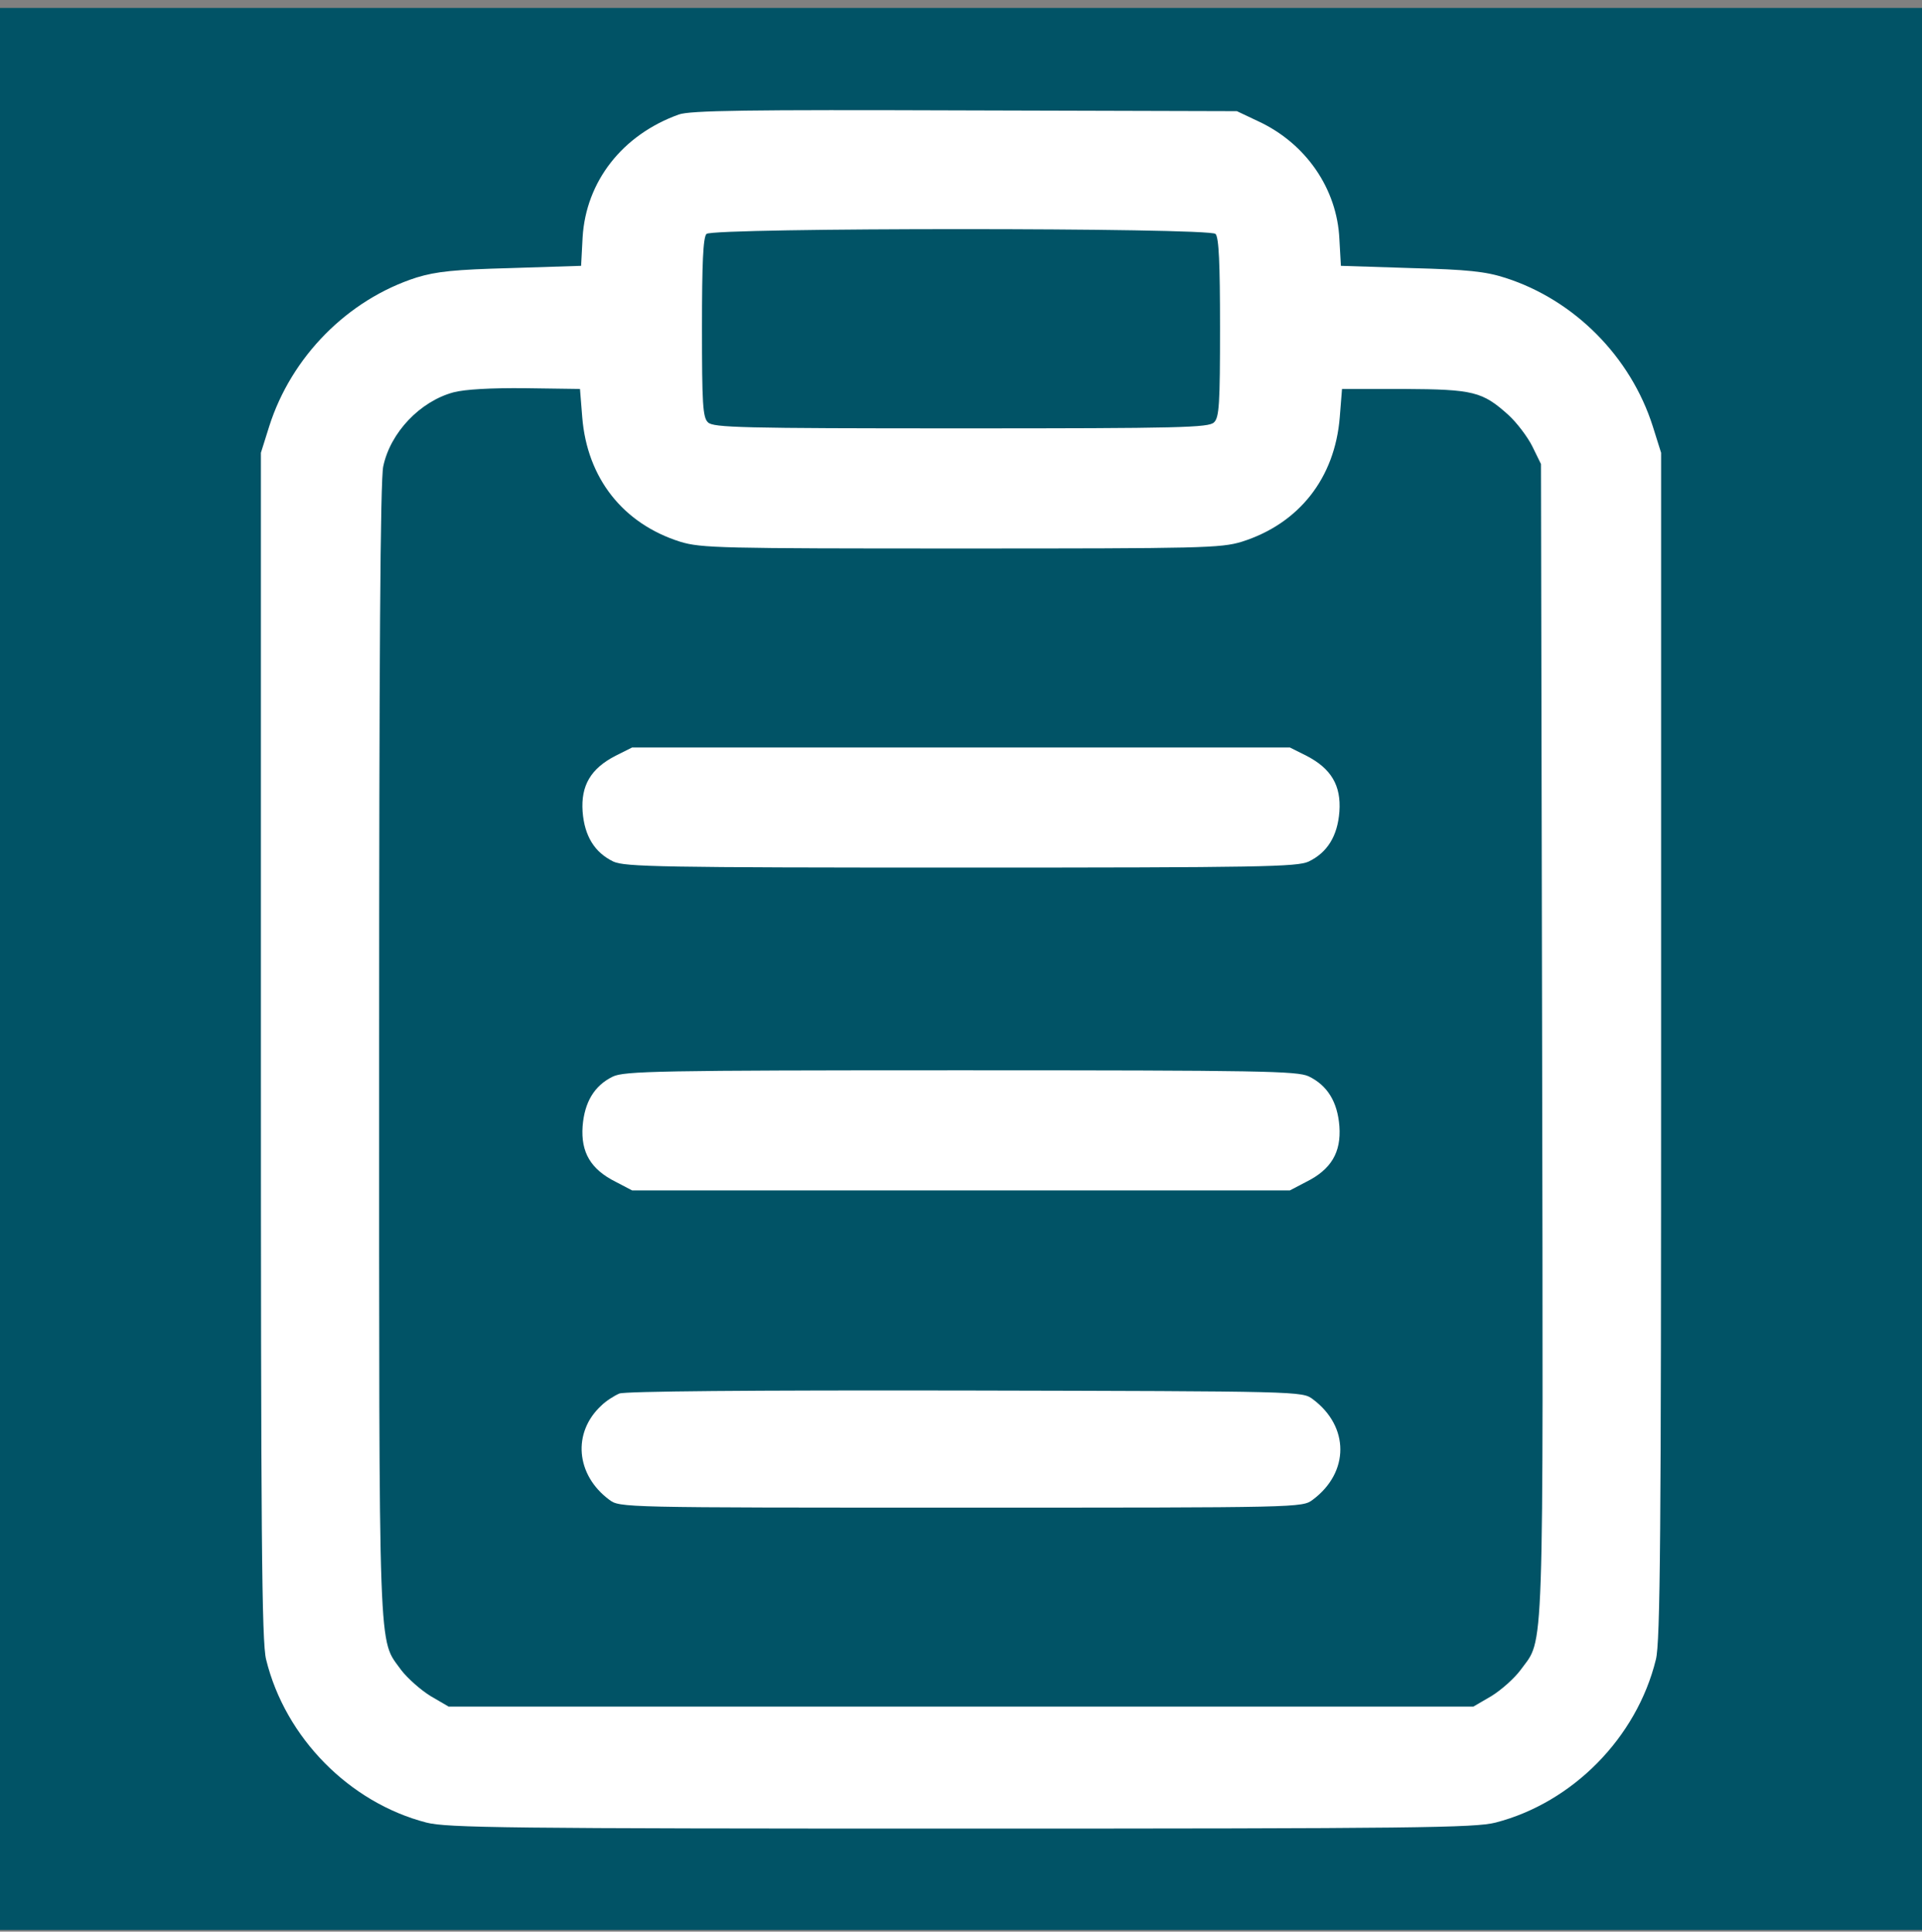 <svg width="199" height="200" viewBox="0 0 199 200" fill="none" xmlns="http://www.w3.org/2000/svg">
<rect x="0" y="0" width="199" height="200" fill="#808080" stroke="none"/>
<rect width="199" height="199" transform="translate(0 0.822)" fill="#015366"/>
<path d="M70.272 11.86C64.442 13.959 60.672 18.779 60.322 24.57L60.166 27.524L52.898 27.757C47.029 27.913 45.203 28.107 43.143 28.729C35.991 31.022 30.161 36.93 27.868 44.159L27.013 46.88V108.29C27.013 158.623 27.09 170.089 27.557 171.838C29.539 179.922 36.185 186.646 44.153 188.706C46.291 189.25 52.432 189.328 99.5 189.328C146.568 189.328 152.709 189.25 154.847 188.706C162.815 186.646 169.461 179.922 171.443 171.838C171.91 170.089 171.987 158.623 171.987 108.29V46.88L171.132 44.159C168.839 36.93 163.009 31.061 155.857 28.767C153.797 28.107 151.971 27.913 146.102 27.757L138.834 27.524L138.678 24.764C138.445 19.556 135.219 14.853 130.283 12.56L128.067 11.511L99.889 11.433C77.423 11.355 71.438 11.433 70.272 11.86ZM125.852 24.22C126.202 24.57 126.318 27.252 126.318 33.898C126.318 41.788 126.241 43.226 125.696 43.731C125.152 44.276 122.237 44.353 99.5 44.353C76.763 44.353 73.848 44.276 73.303 43.731C72.759 43.226 72.682 41.788 72.682 33.898C72.682 27.252 72.798 24.57 73.148 24.22C73.809 23.559 125.191 23.559 125.852 24.22ZM60.283 43.187C60.788 49.523 64.519 54.225 70.427 56.091C72.604 56.752 74.586 56.791 99.5 56.791C124.414 56.791 126.396 56.752 128.573 56.091C134.48 54.225 138.212 49.523 138.717 43.187L138.95 40.272H145.363C152.554 40.311 153.487 40.544 156.168 42.954C157.023 43.731 158.151 45.208 158.656 46.219L159.55 48.046L159.666 107.668C159.783 173.159 159.9 169.506 157.451 172.887C156.79 173.781 155.43 174.986 154.419 175.608L152.554 176.696H99.5H46.446L44.581 175.608C43.57 174.986 42.21 173.781 41.549 172.926C39.139 169.544 39.256 173.081 39.256 108.834C39.256 68.606 39.373 49.6 39.683 48.279C40.422 44.781 43.492 41.555 46.952 40.622C48.118 40.311 50.838 40.156 54.414 40.194L60.05 40.272L60.283 43.187Z" fill="white"/>
<path d="M63.742 78.246C61.177 79.567 60.128 81.316 60.322 84.037C60.516 86.563 61.566 88.273 63.509 89.206C64.714 89.75 68.329 89.828 99.5 89.828C130.672 89.828 134.286 89.75 135.491 89.206C137.434 88.273 138.484 86.563 138.678 84.037C138.872 81.316 137.823 79.567 135.258 78.246L133.548 77.39H99.5H65.452L63.742 78.246Z" fill="white"/>
<path d="M63.431 111.477C61.527 112.41 60.516 114.12 60.322 116.607C60.128 119.328 61.177 121.077 63.742 122.36L65.452 123.254H99.5H133.548L135.258 122.36C137.823 121.077 138.872 119.328 138.678 116.607C138.484 114.081 137.434 112.371 135.491 111.438C134.286 110.894 130.672 110.816 99.422 110.816C68.251 110.816 64.597 110.894 63.431 111.477Z" fill="white"/>
<path d="M64.131 144.281C63.587 144.514 62.732 145.058 62.265 145.525C59.234 148.323 59.622 152.715 63.081 155.28C64.17 156.096 64.286 156.096 99.5 156.096C134.714 156.096 134.83 156.096 135.919 155.28C139.728 152.443 139.728 147.701 135.919 144.864C134.83 144.048 134.675 144.048 99.966 143.97C77.346 143.931 64.753 144.048 64.131 144.281Z" fill="white"/>
</svg>
